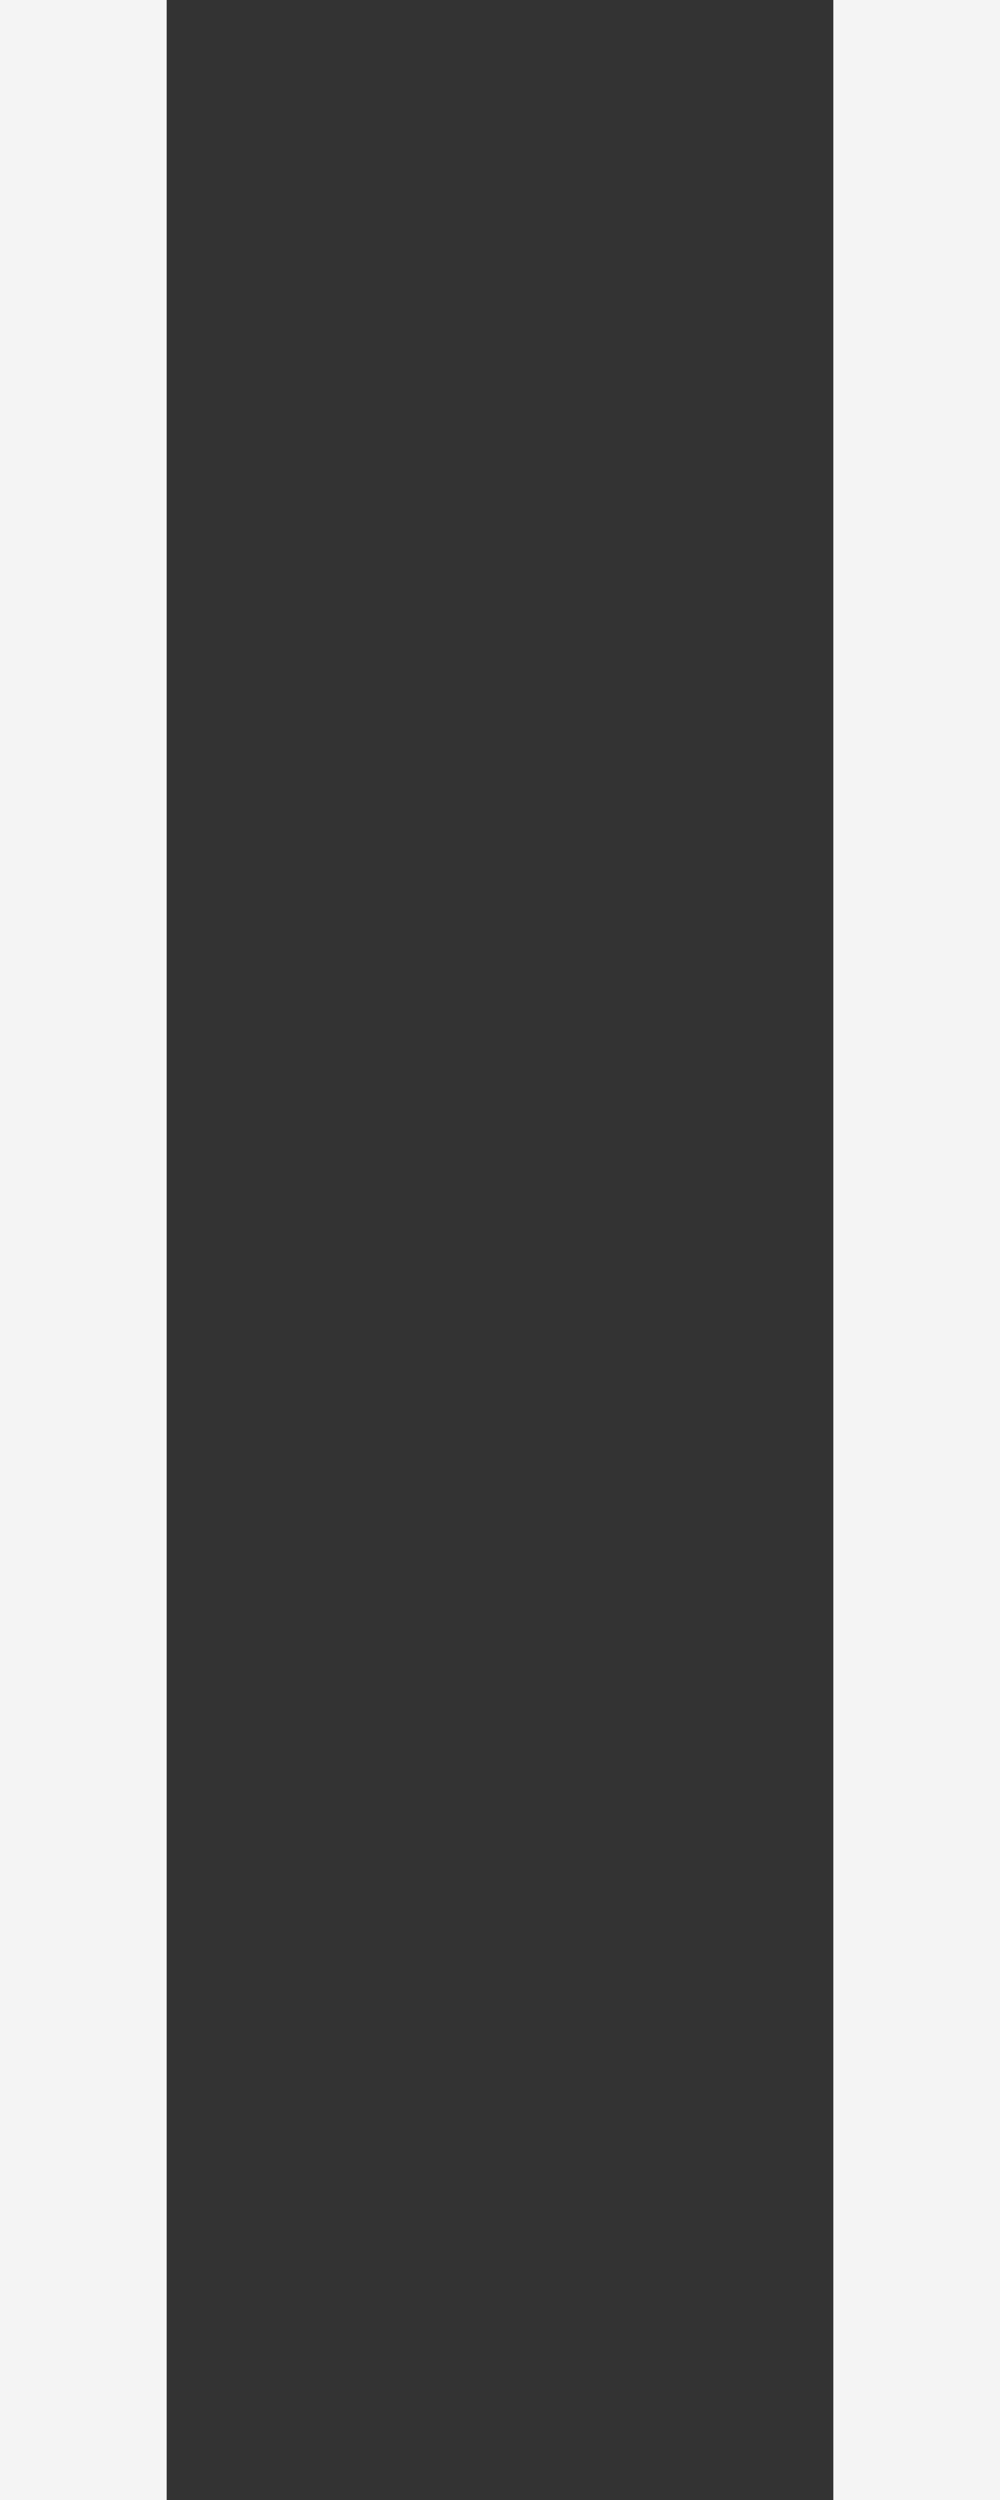 <svg preserveAspectRatio="none" width="100%" height="100%" overflow="visible" style="display: block;" viewBox="0 0 6 15" fill="none" xmlns="http://www.w3.org/2000/svg">
<rect x="0" y="0" width="6" height="15" fill="#333333" stroke="none"/>
<path id="Vector" d="M5 0H6V15H5V0ZM0 15H1V0H0V15Z" fill="#F4F4F4"/>
</svg>
